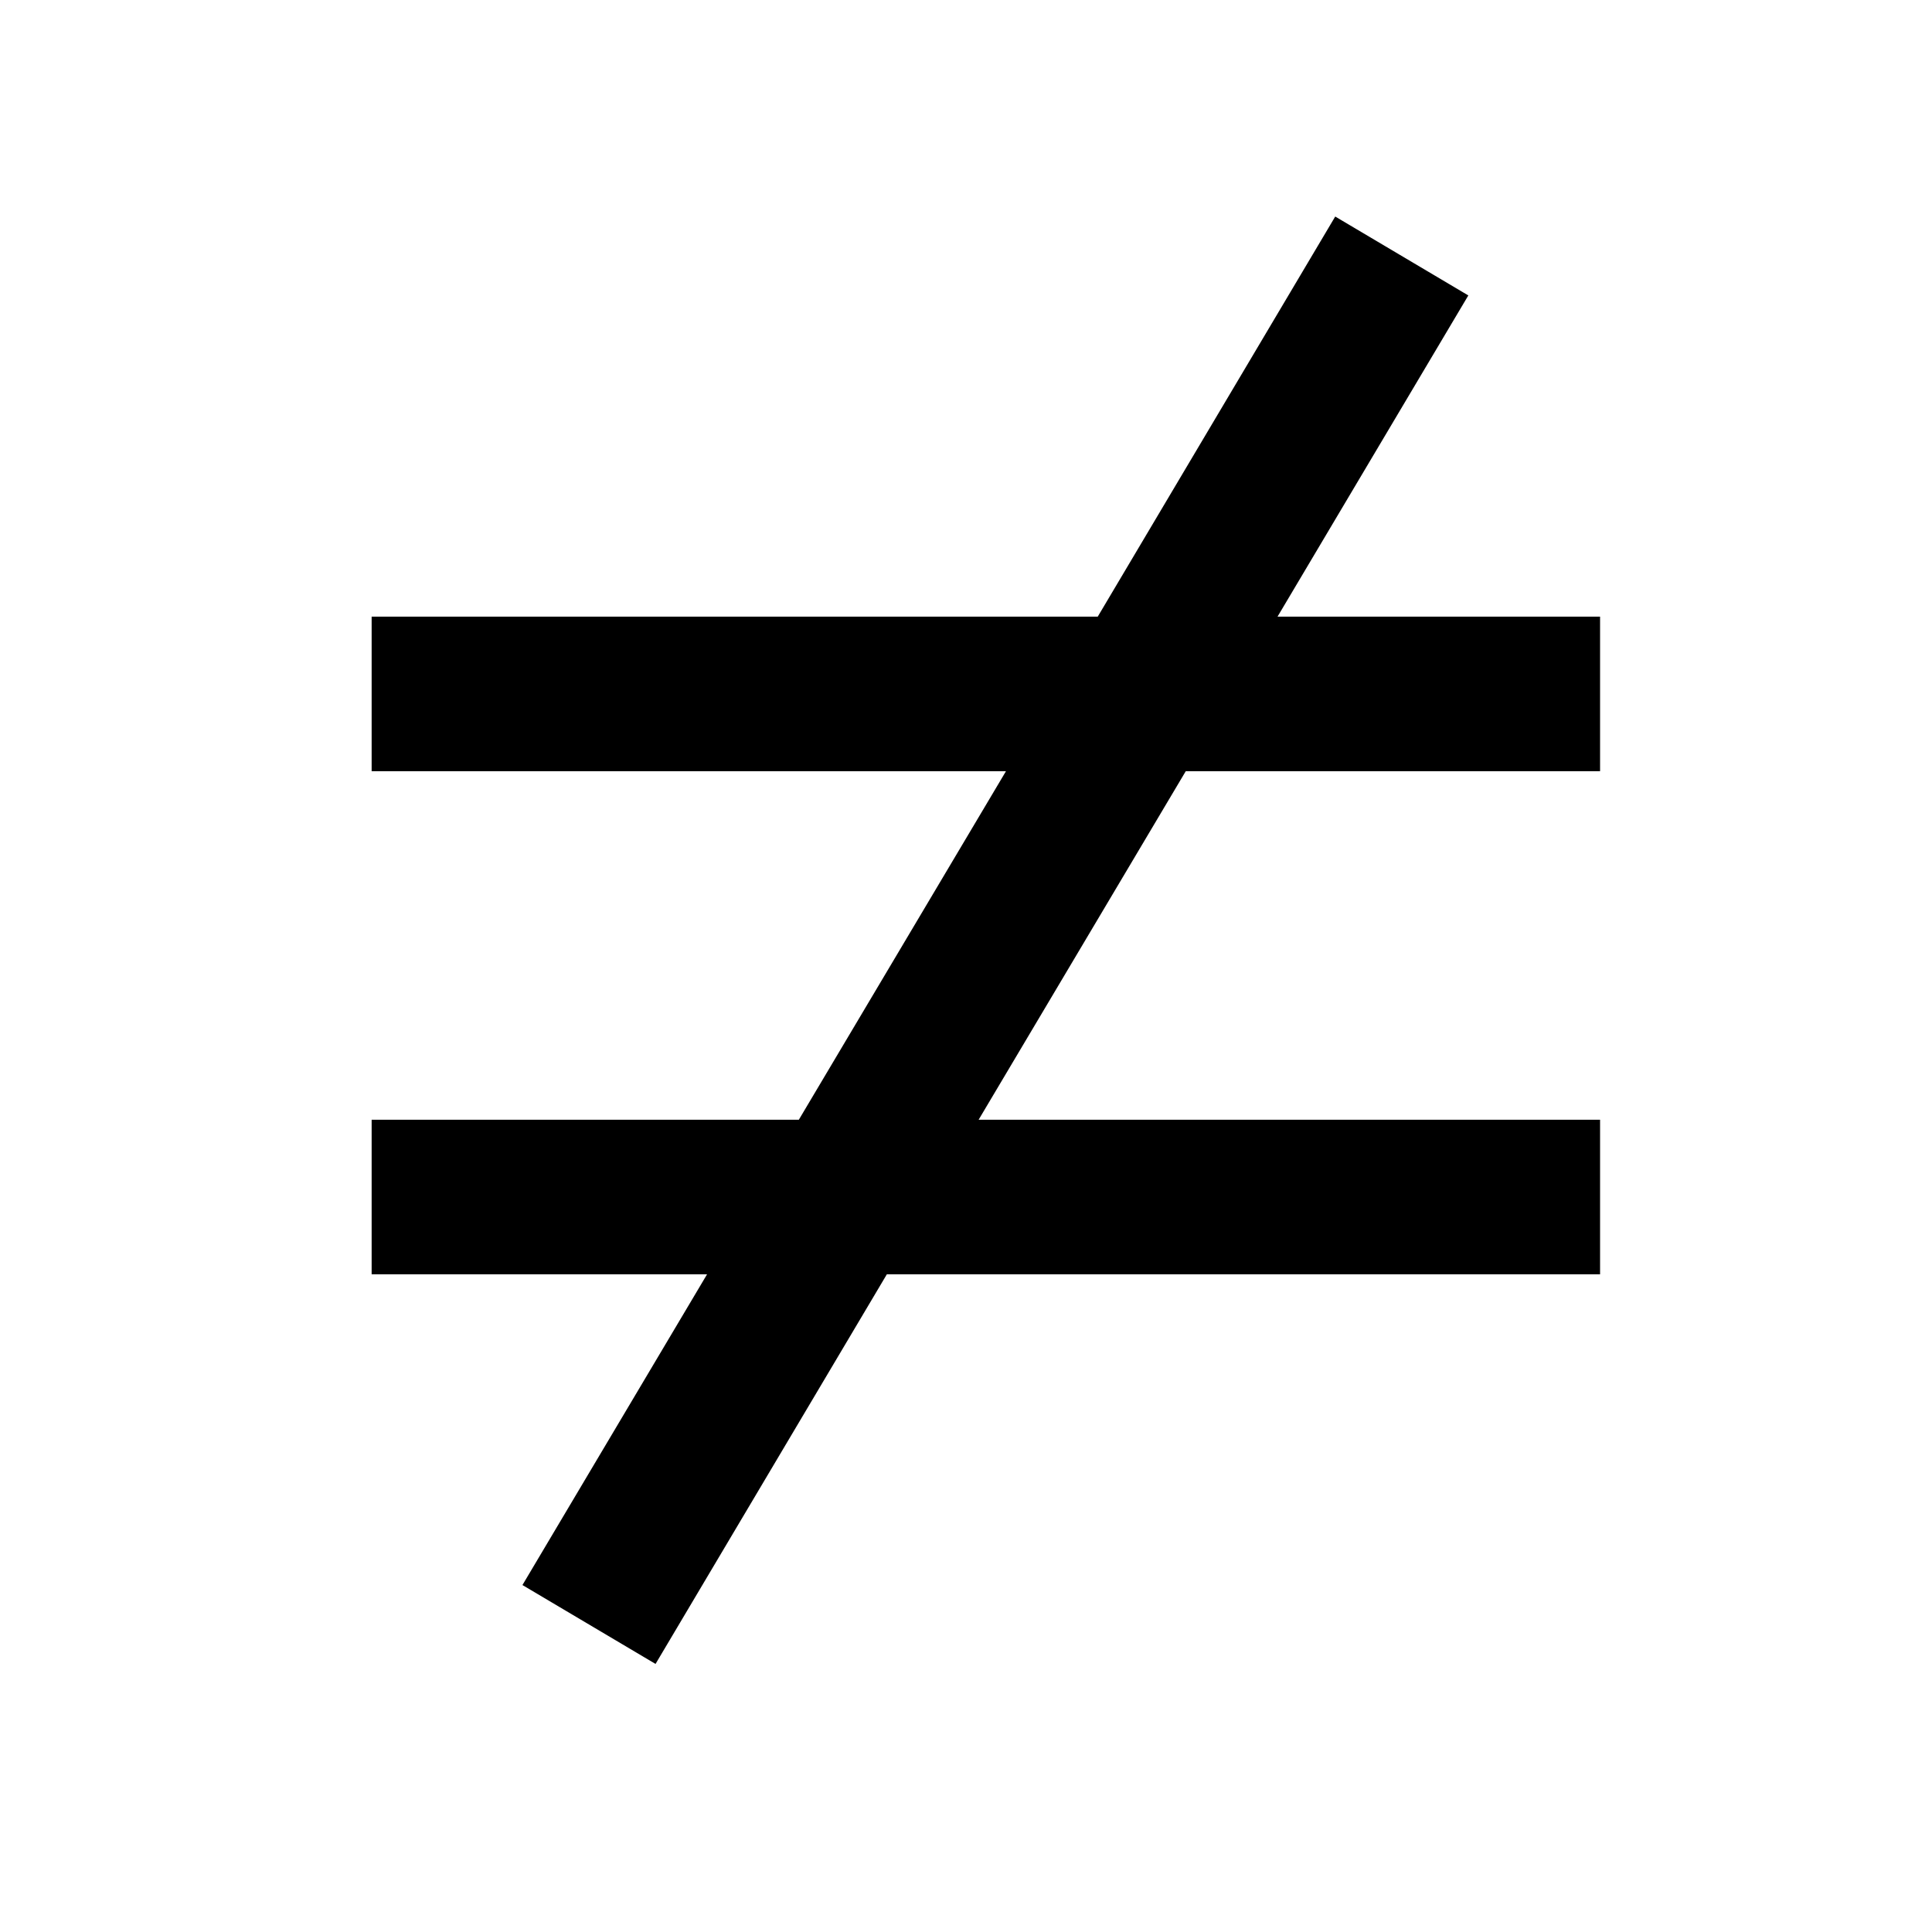 <?xml version="1.0" encoding="UTF-8"?>
<svg xmlns="http://www.w3.org/2000/svg" viewBox="0 0 72 72">
    <polygon points="59.63 28.74 59.63 22.98 47.61 22.98 54.72 11.01 49.76 8.07 40.91 22.98 13.85 22.98 13.85 28.74 37.49 28.74 29.77 41.73 13.85 41.73 13.85 47.49 26.35 47.49 19.47 59.07 24.43 62.01 33.05 47.49 59.63 47.49 59.63 41.73 36.47 41.73 44.19 28.74 59.63 28.74" stroke-width="0"/>
    <rect x=".36" y=".36" width="71.28" height="71.28" fill="none" stroke-width="0"/>
</svg>